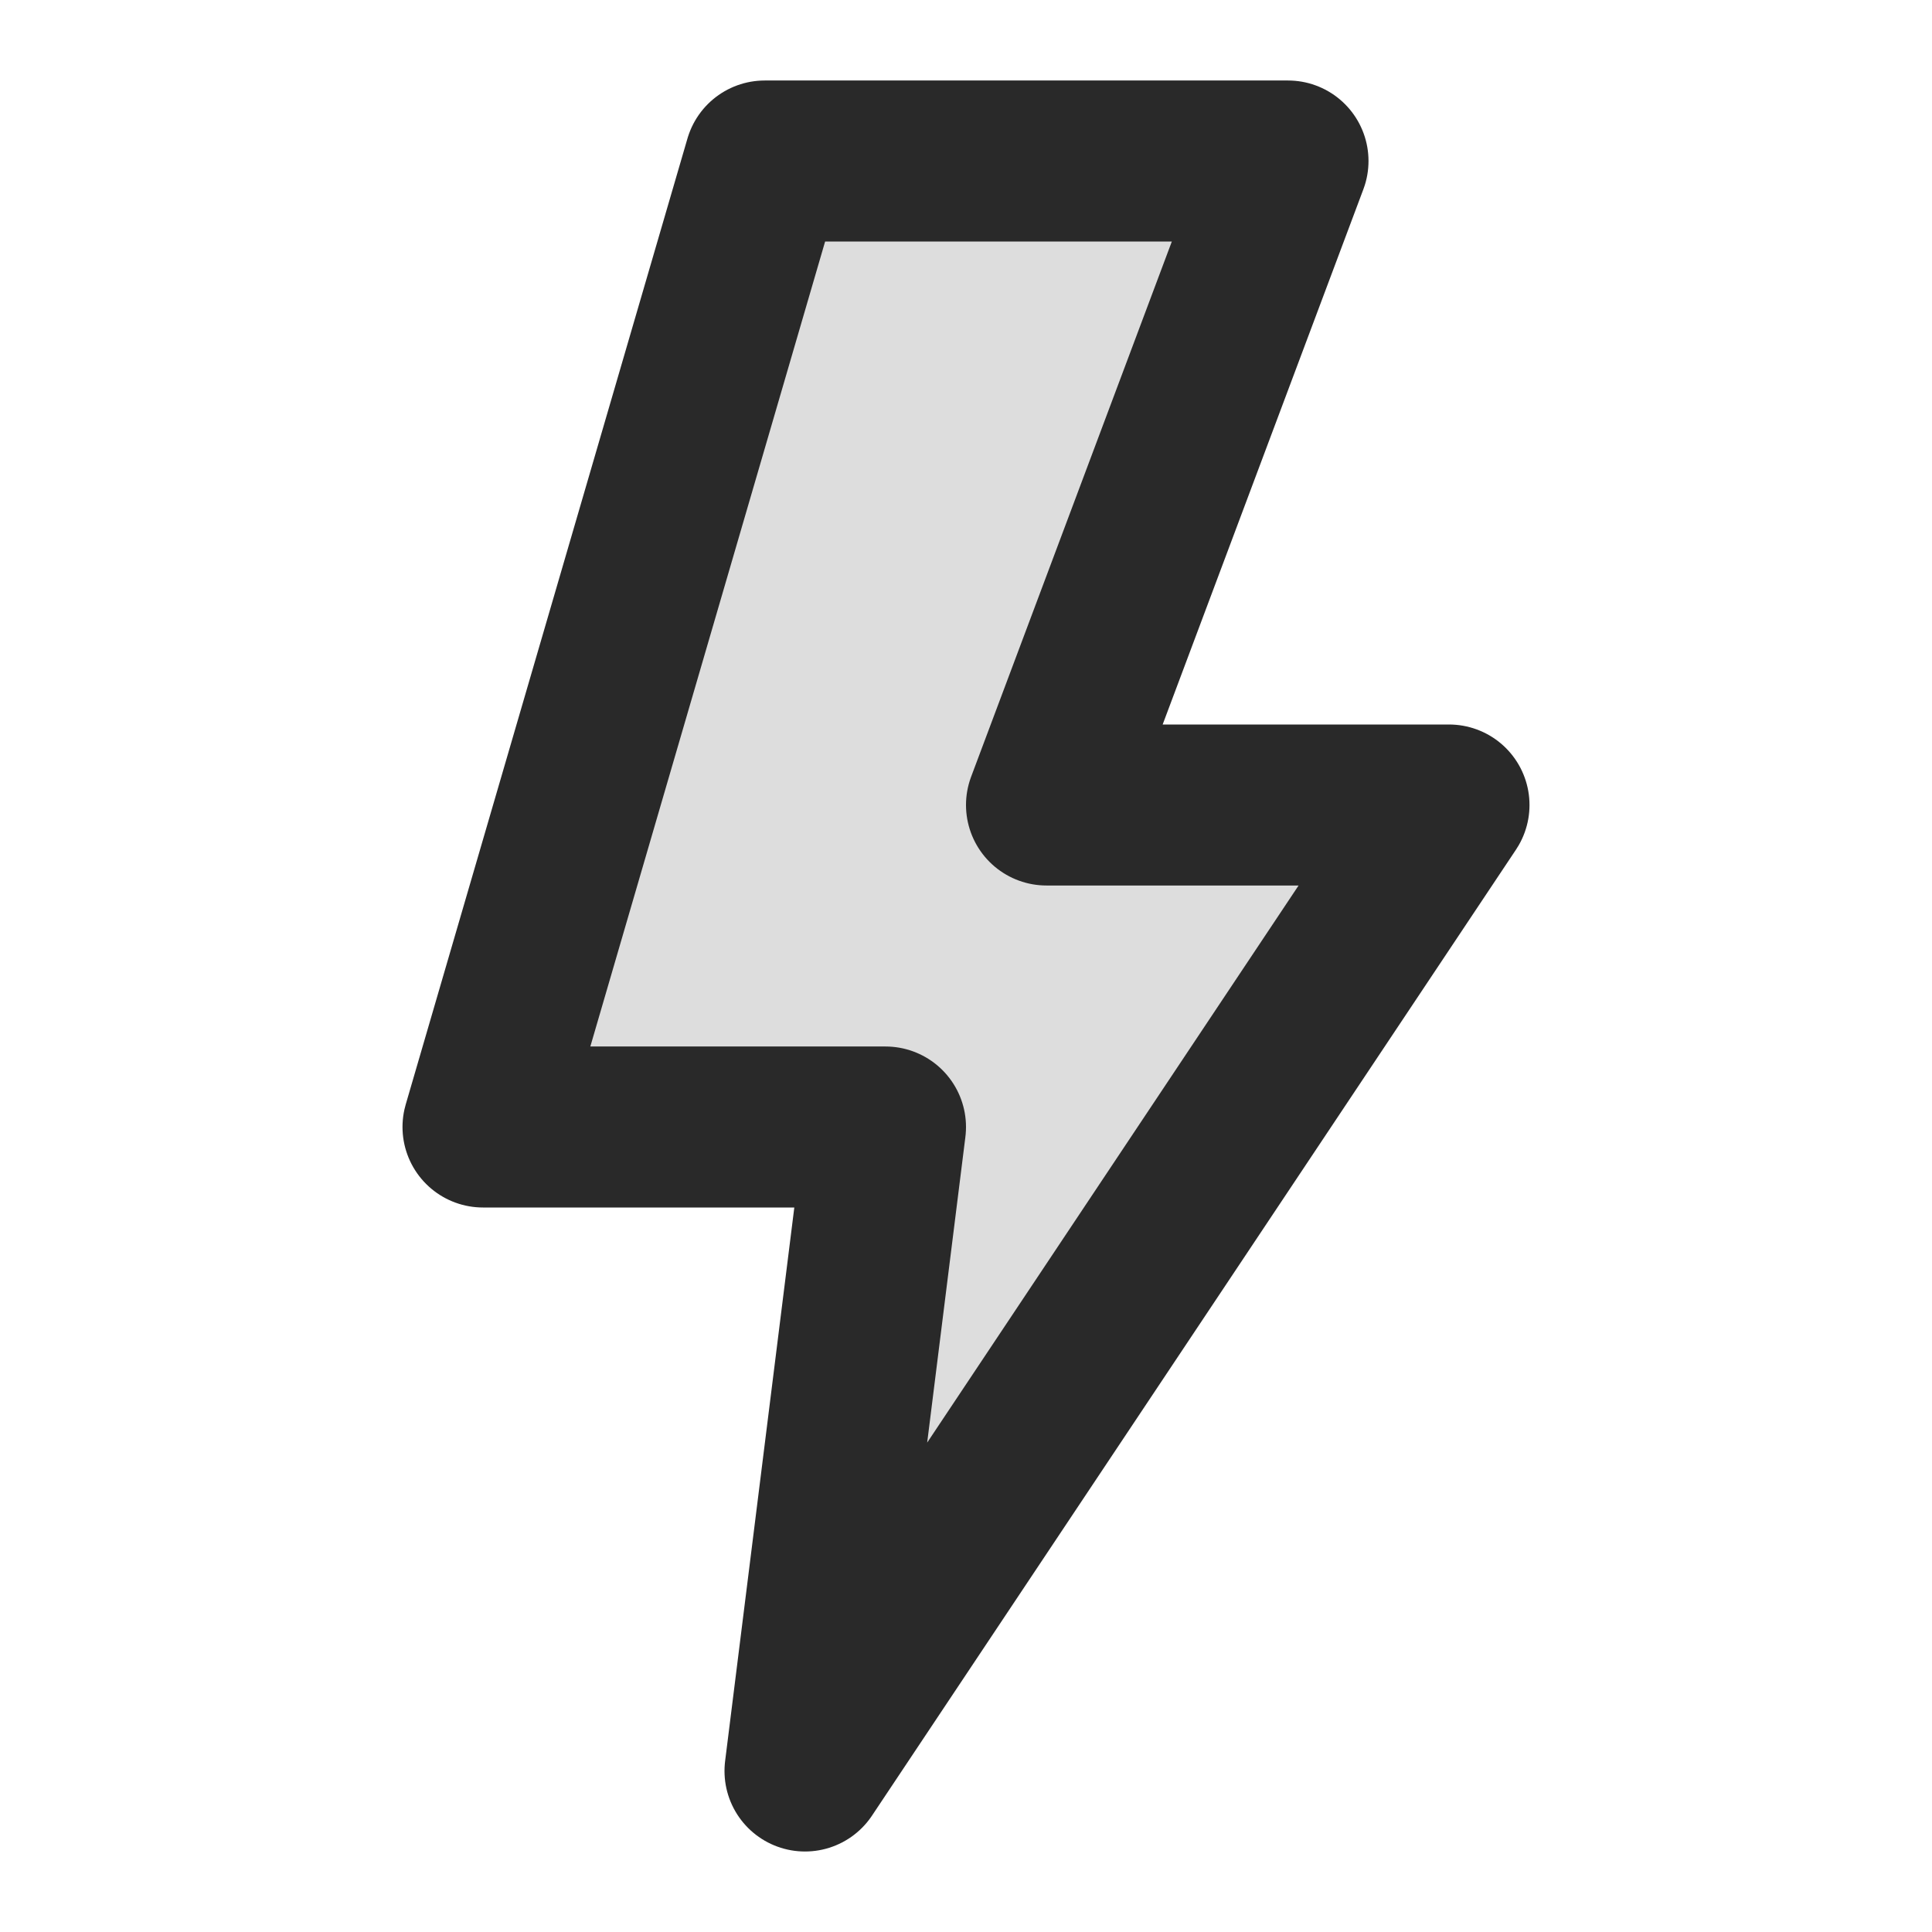 <svg width="24" height="24" viewBox="0 0 24 24" fill="none" xmlns="http://www.w3.org/2000/svg">
<g clip-path="url(#clip0_1_24645)">
<path opacity="0.16" d="M11 14H6L9.5 2H16L13 10H18L10 22L11 14Z" fill="#292929"/>
<path d="M11 14H6L9.5 2H16L13 10H18L10 22L11 14Z" stroke="#292929" stroke-width="2" stroke-linejoin="round"/>
</g>
<defs>
<clipPath id="clip0_1_24645">
<rect width="24" height="24" fill="white"/>
</clipPath>
</defs>
</svg>
